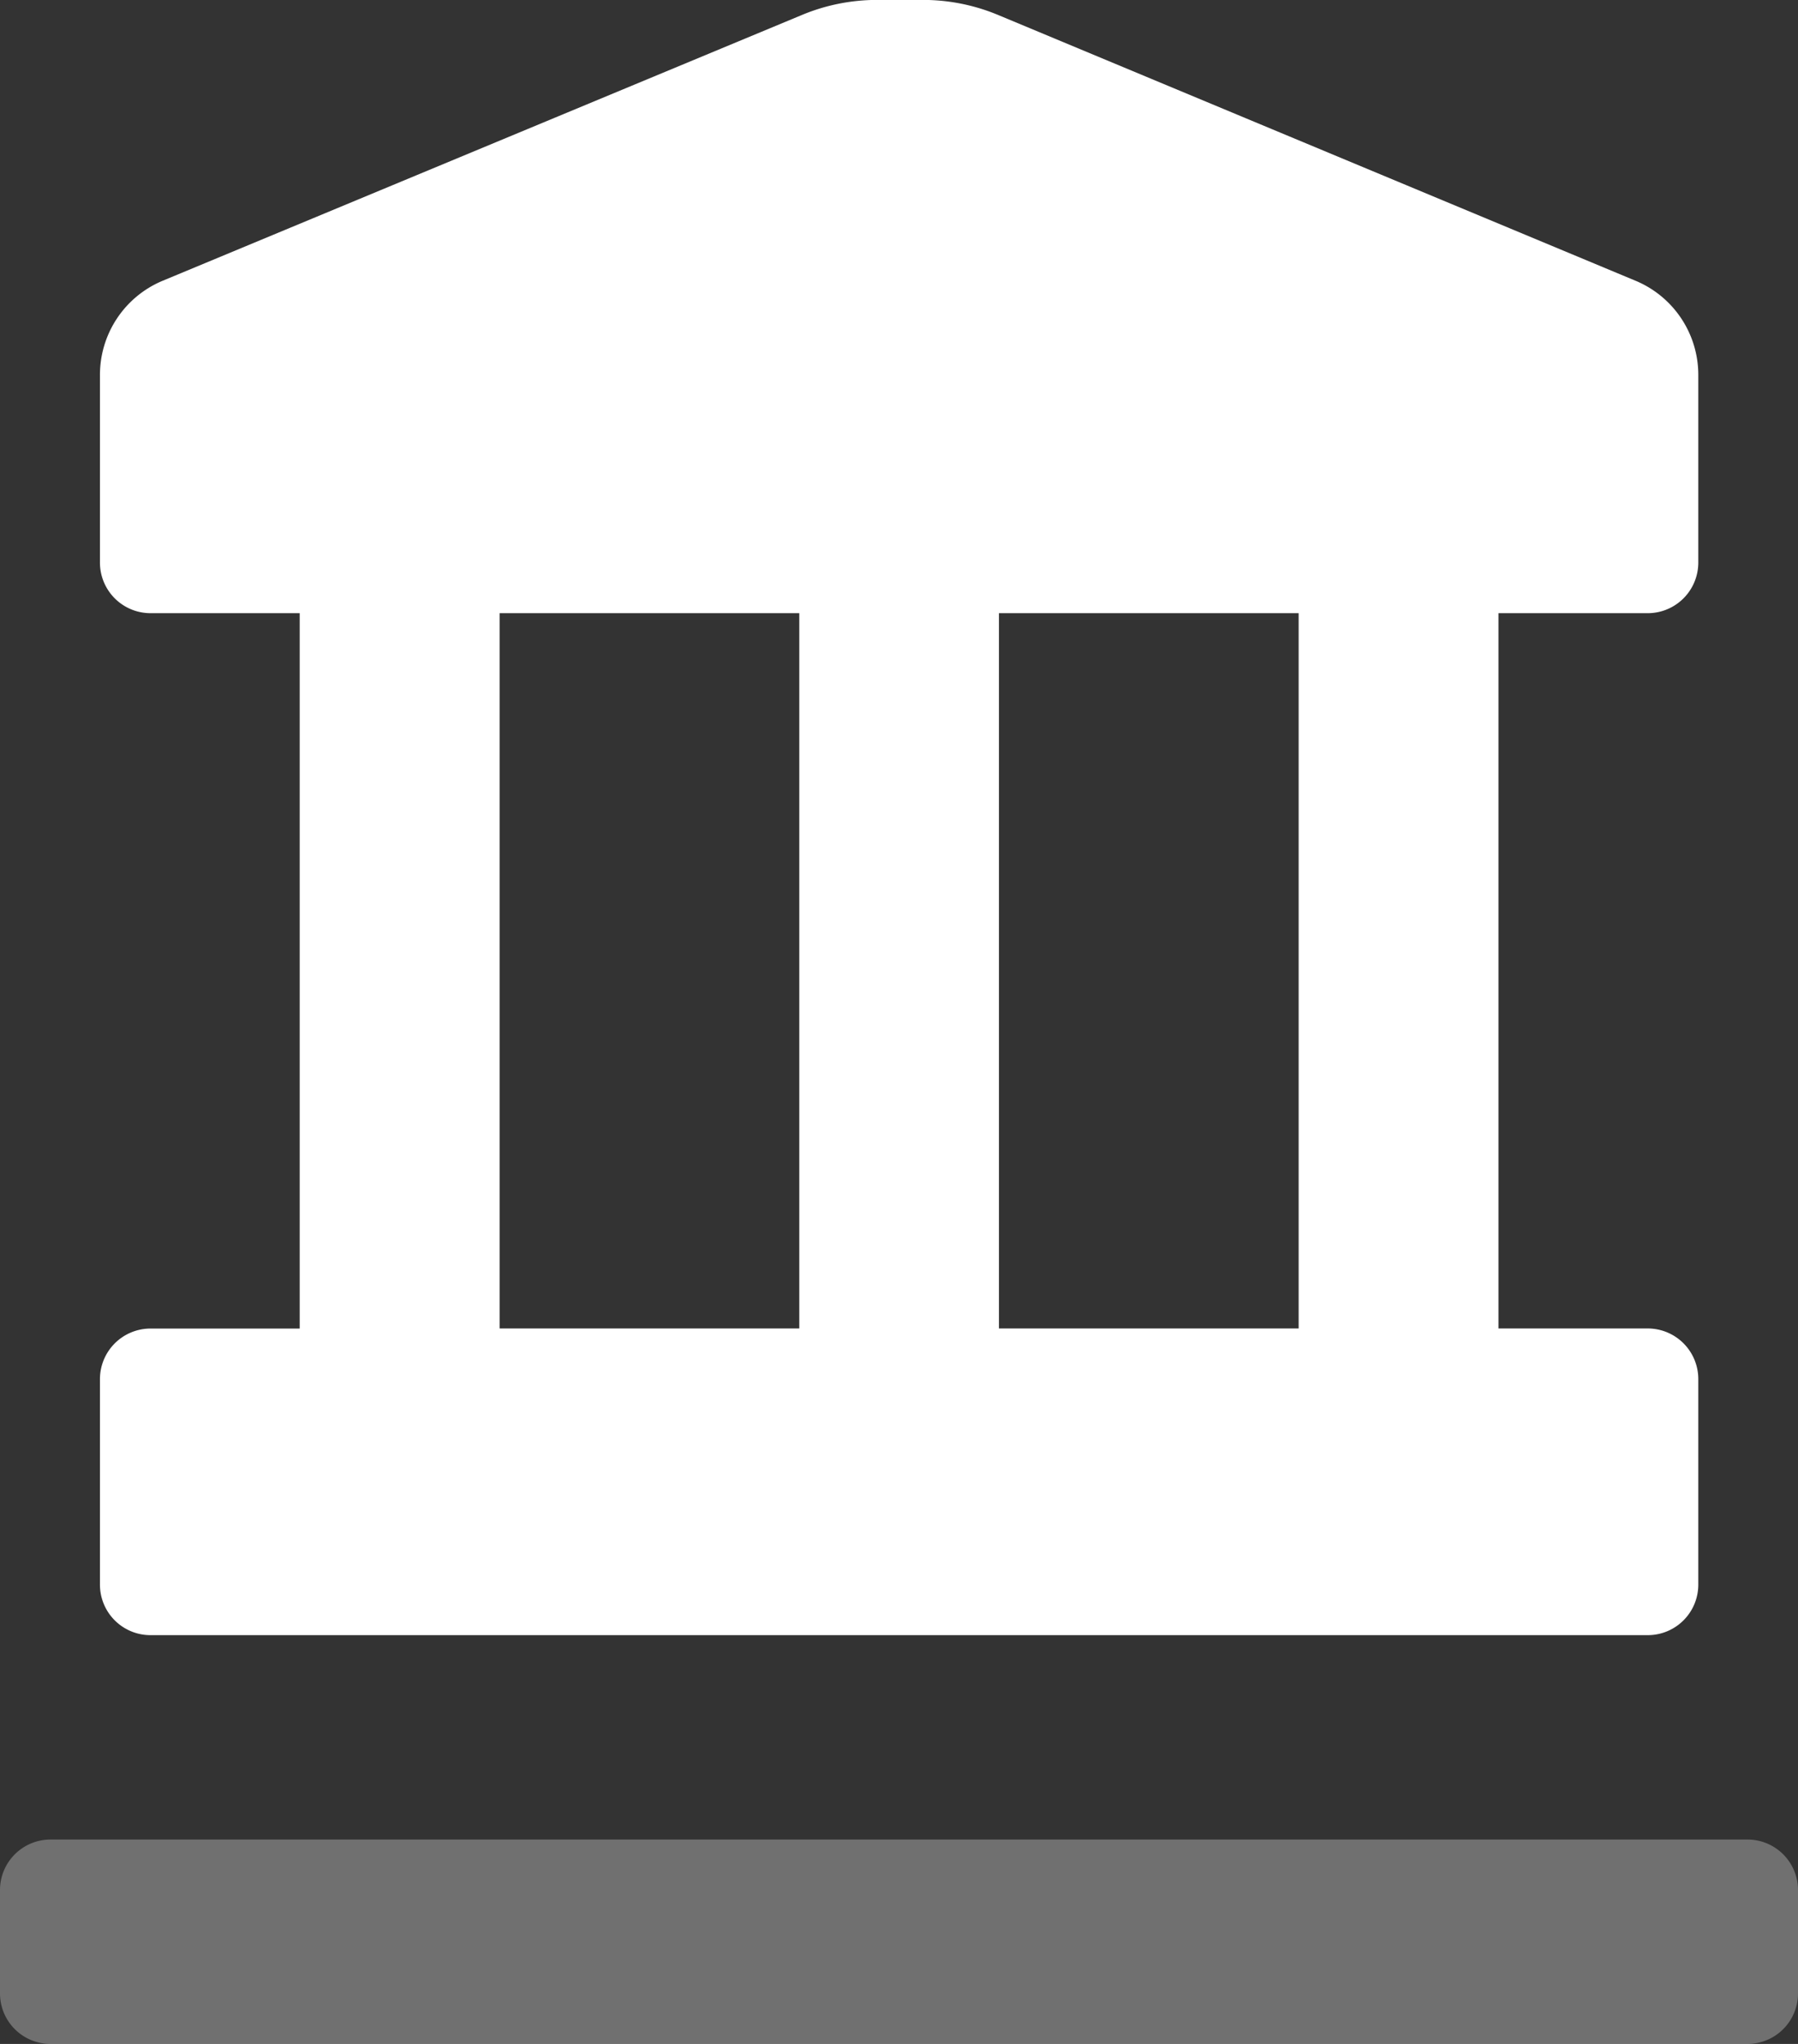 <svg xmlns="http://www.w3.org/2000/svg" width="22" height="25" viewBox="0 0 22 25">
  <rect x="0" y="0" width="22" height="25" fill="#333333" stroke="none"/>
  <g id="Grupo_2254" data-name="Grupo 2254" transform="translate(-196 -819)">
    <path id="Sustracción_1" data-name="Sustracción 1" d="M-5318.055-15h-18.334a.618.618,0,0,1-.611-.624v-2.5a.619.619,0,0,1,.611-.626h1.833V-27.5h-1.833a.619.619,0,0,1-.611-.625v-2.288a1.247,1.247,0,0,1,.758-1.149l7.822-3.251a2.39,2.39,0,0,1,.928-.188h.558a2.386,2.386,0,0,1,.933.188l7.8,3.251a1.247,1.247,0,0,1,.758,1.149v2.288a.619.619,0,0,1-.611.625h-1.834v8.749h1.834a.619.619,0,0,1,.611.626v2.5A.618.618,0,0,1-5318.055-15ZM-5326-27.5v8.749h3.667V-27.5Zm-6.11,0v8.749h3.667V-27.5Z" transform="translate(5534.223 854)" fill="#fff"/>
    <path id="Path" d="M21.389,0H.611A.618.618,0,0,0,0,.625v1.25A.618.618,0,0,0,.611,2.5H21.389A.618.618,0,0,0,22,1.875V.625A.618.618,0,0,0,21.389,0Z" transform="translate(196 841.5)" fill="#fff" opacity="0.3"/>
  </g>
</svg>
